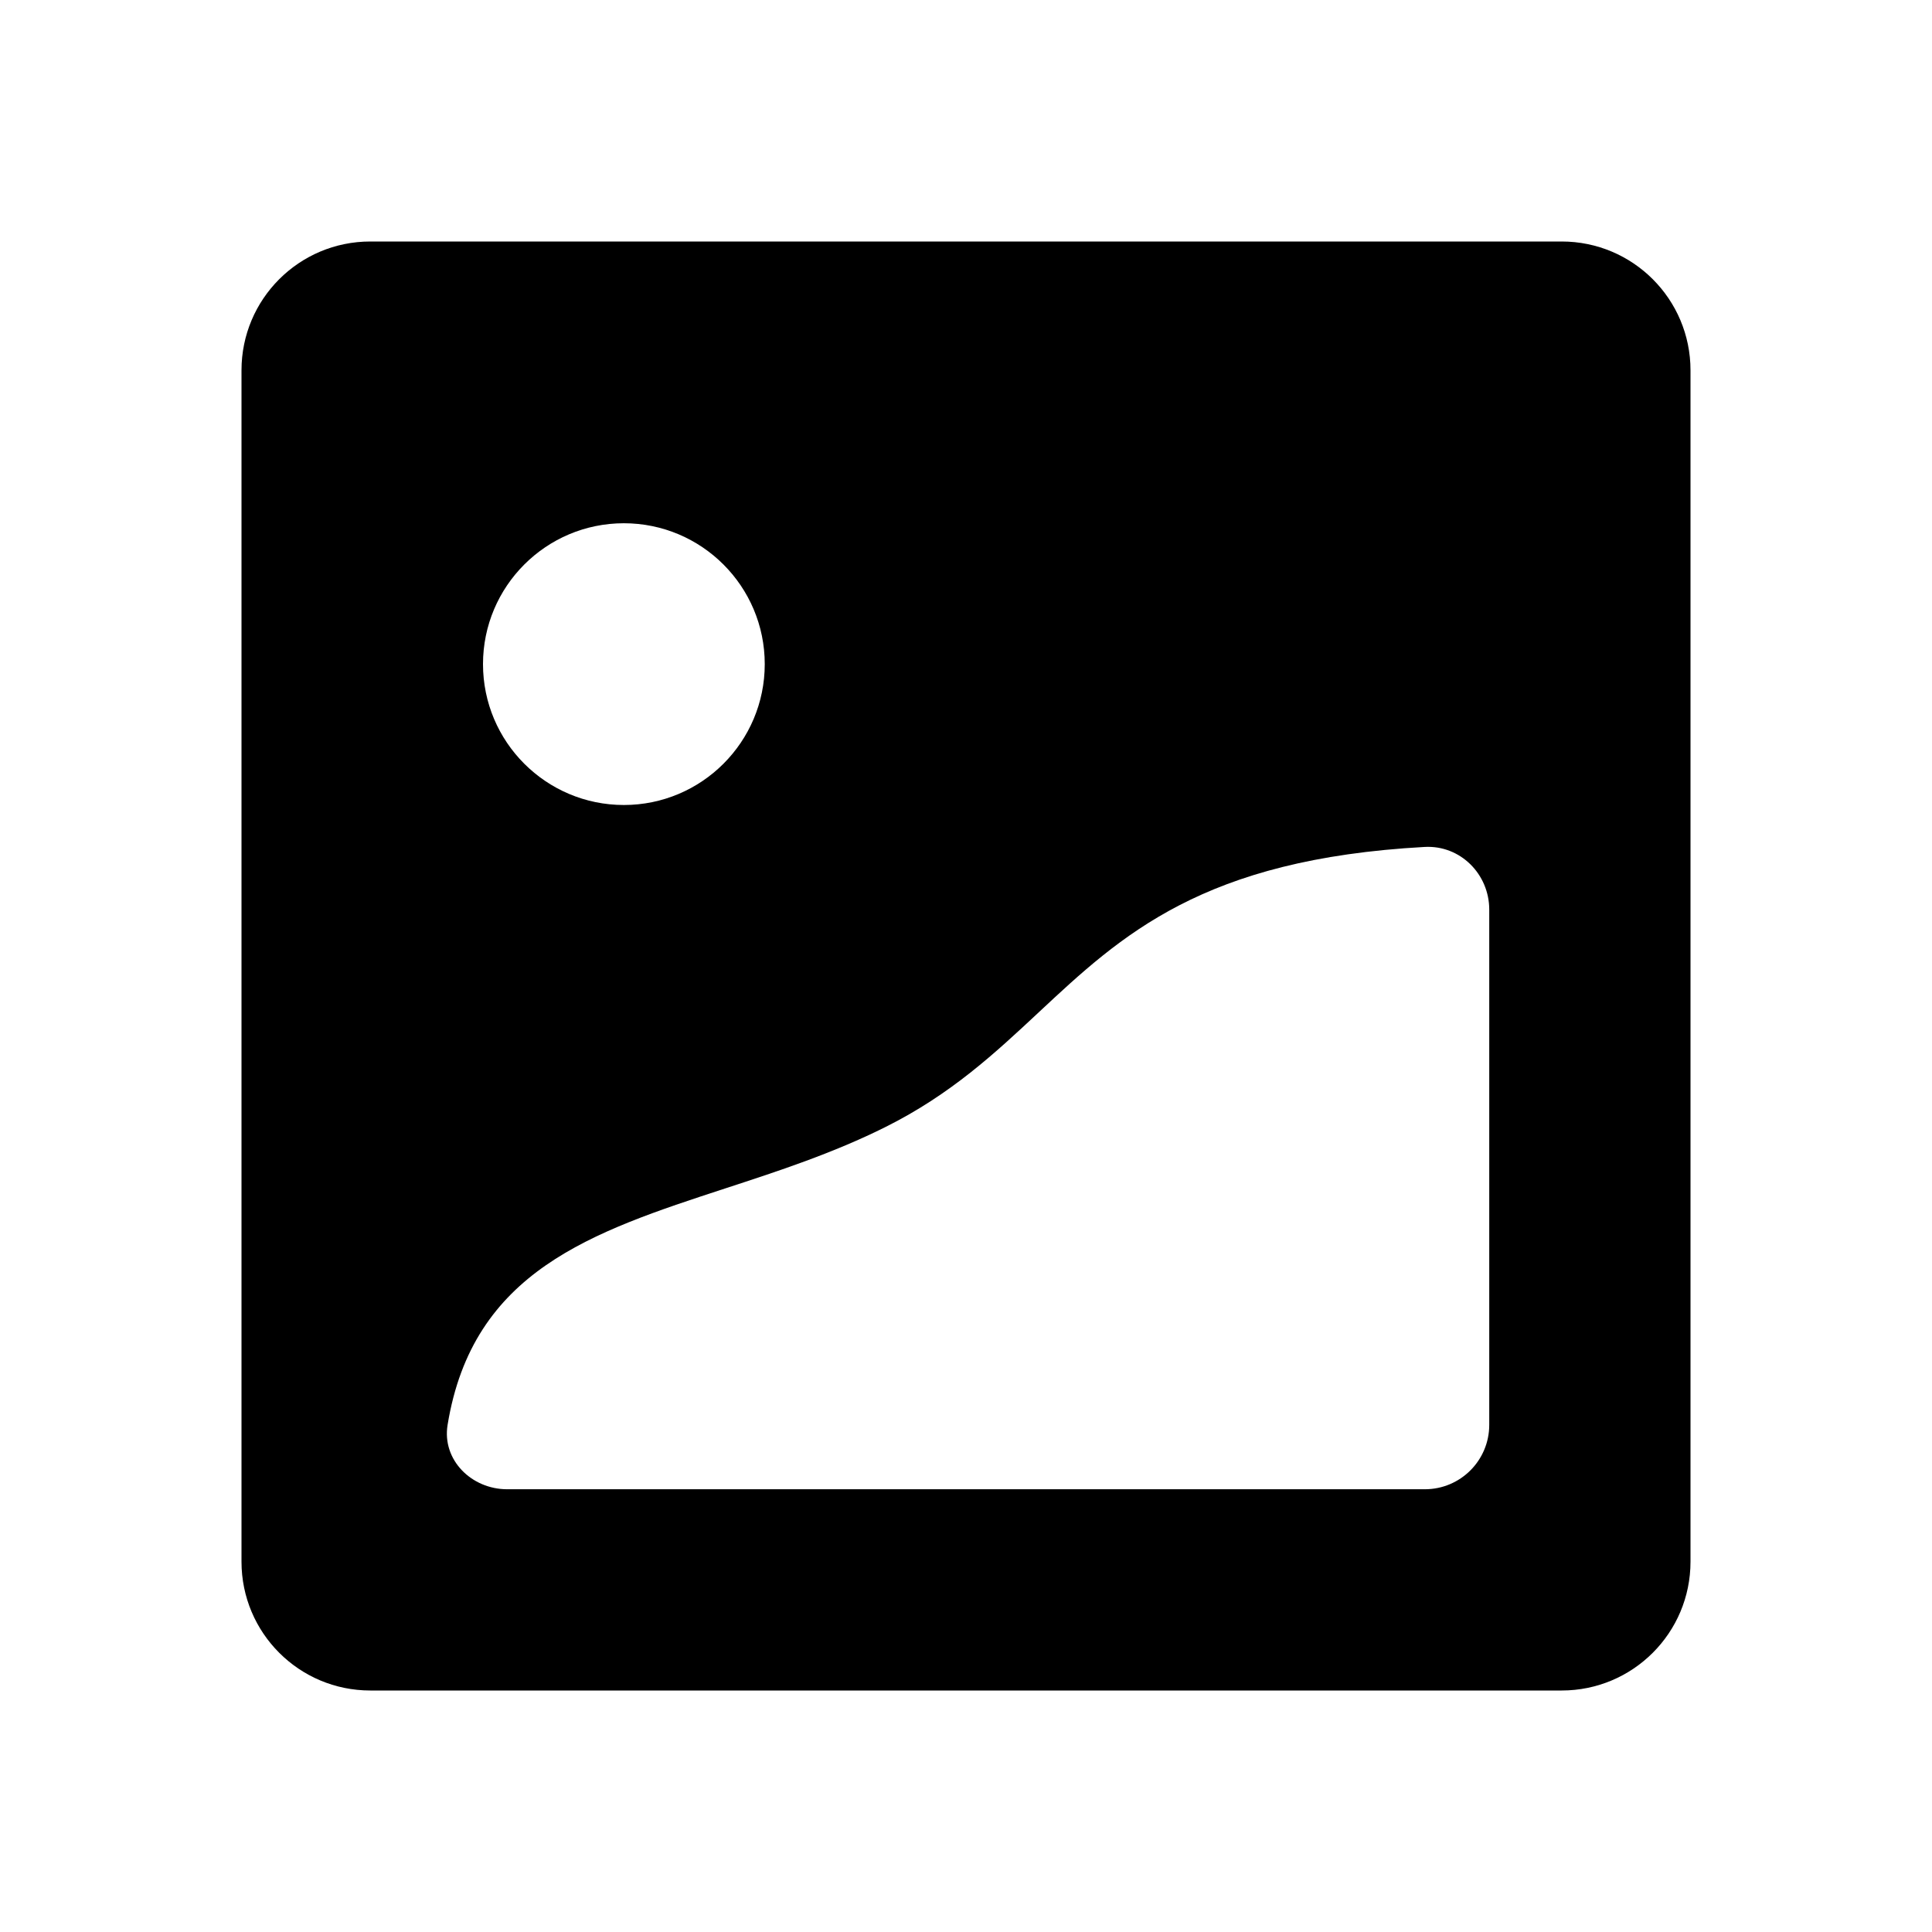 <svg xmlns="http://www.w3.org/2000/svg" width="24" height="24" viewBox="0 0 24 24"><path fill-rule="evenodd" d="M3 19.4V4.6C3 3.716 3.716 3 4.6 3H19.4C20.284 3 21 3.716 21 4.6V19.4C21 20.284 20.284 21 19.4 21H4.6C3.716 21 3 20.284 3 19.4ZM9.009 14.763L9.009 14.763C7.352 15.305 5.872 15.789 5.56 17.701C5.489 18.137 5.858 18.5 6.3 18.5H17.7C18.142 18.5 18.5 18.142 18.5 17.7V11.3C18.5 10.858 18.14 10.497 17.698 10.521C14.942 10.672 13.934 11.613 12.904 12.575C12.362 13.081 11.813 13.594 11 14C10.35 14.325 9.665 14.549 9.009 14.763ZM7.75 10C8.716 10 9.5 9.216 9.5 8.25C9.5 7.284 8.716 6.5 7.75 6.5C6.784 6.5 6 7.284 6 8.25C6 9.216 6.784 10 7.75 10Z" clip-rule="evenodd"/></svg>